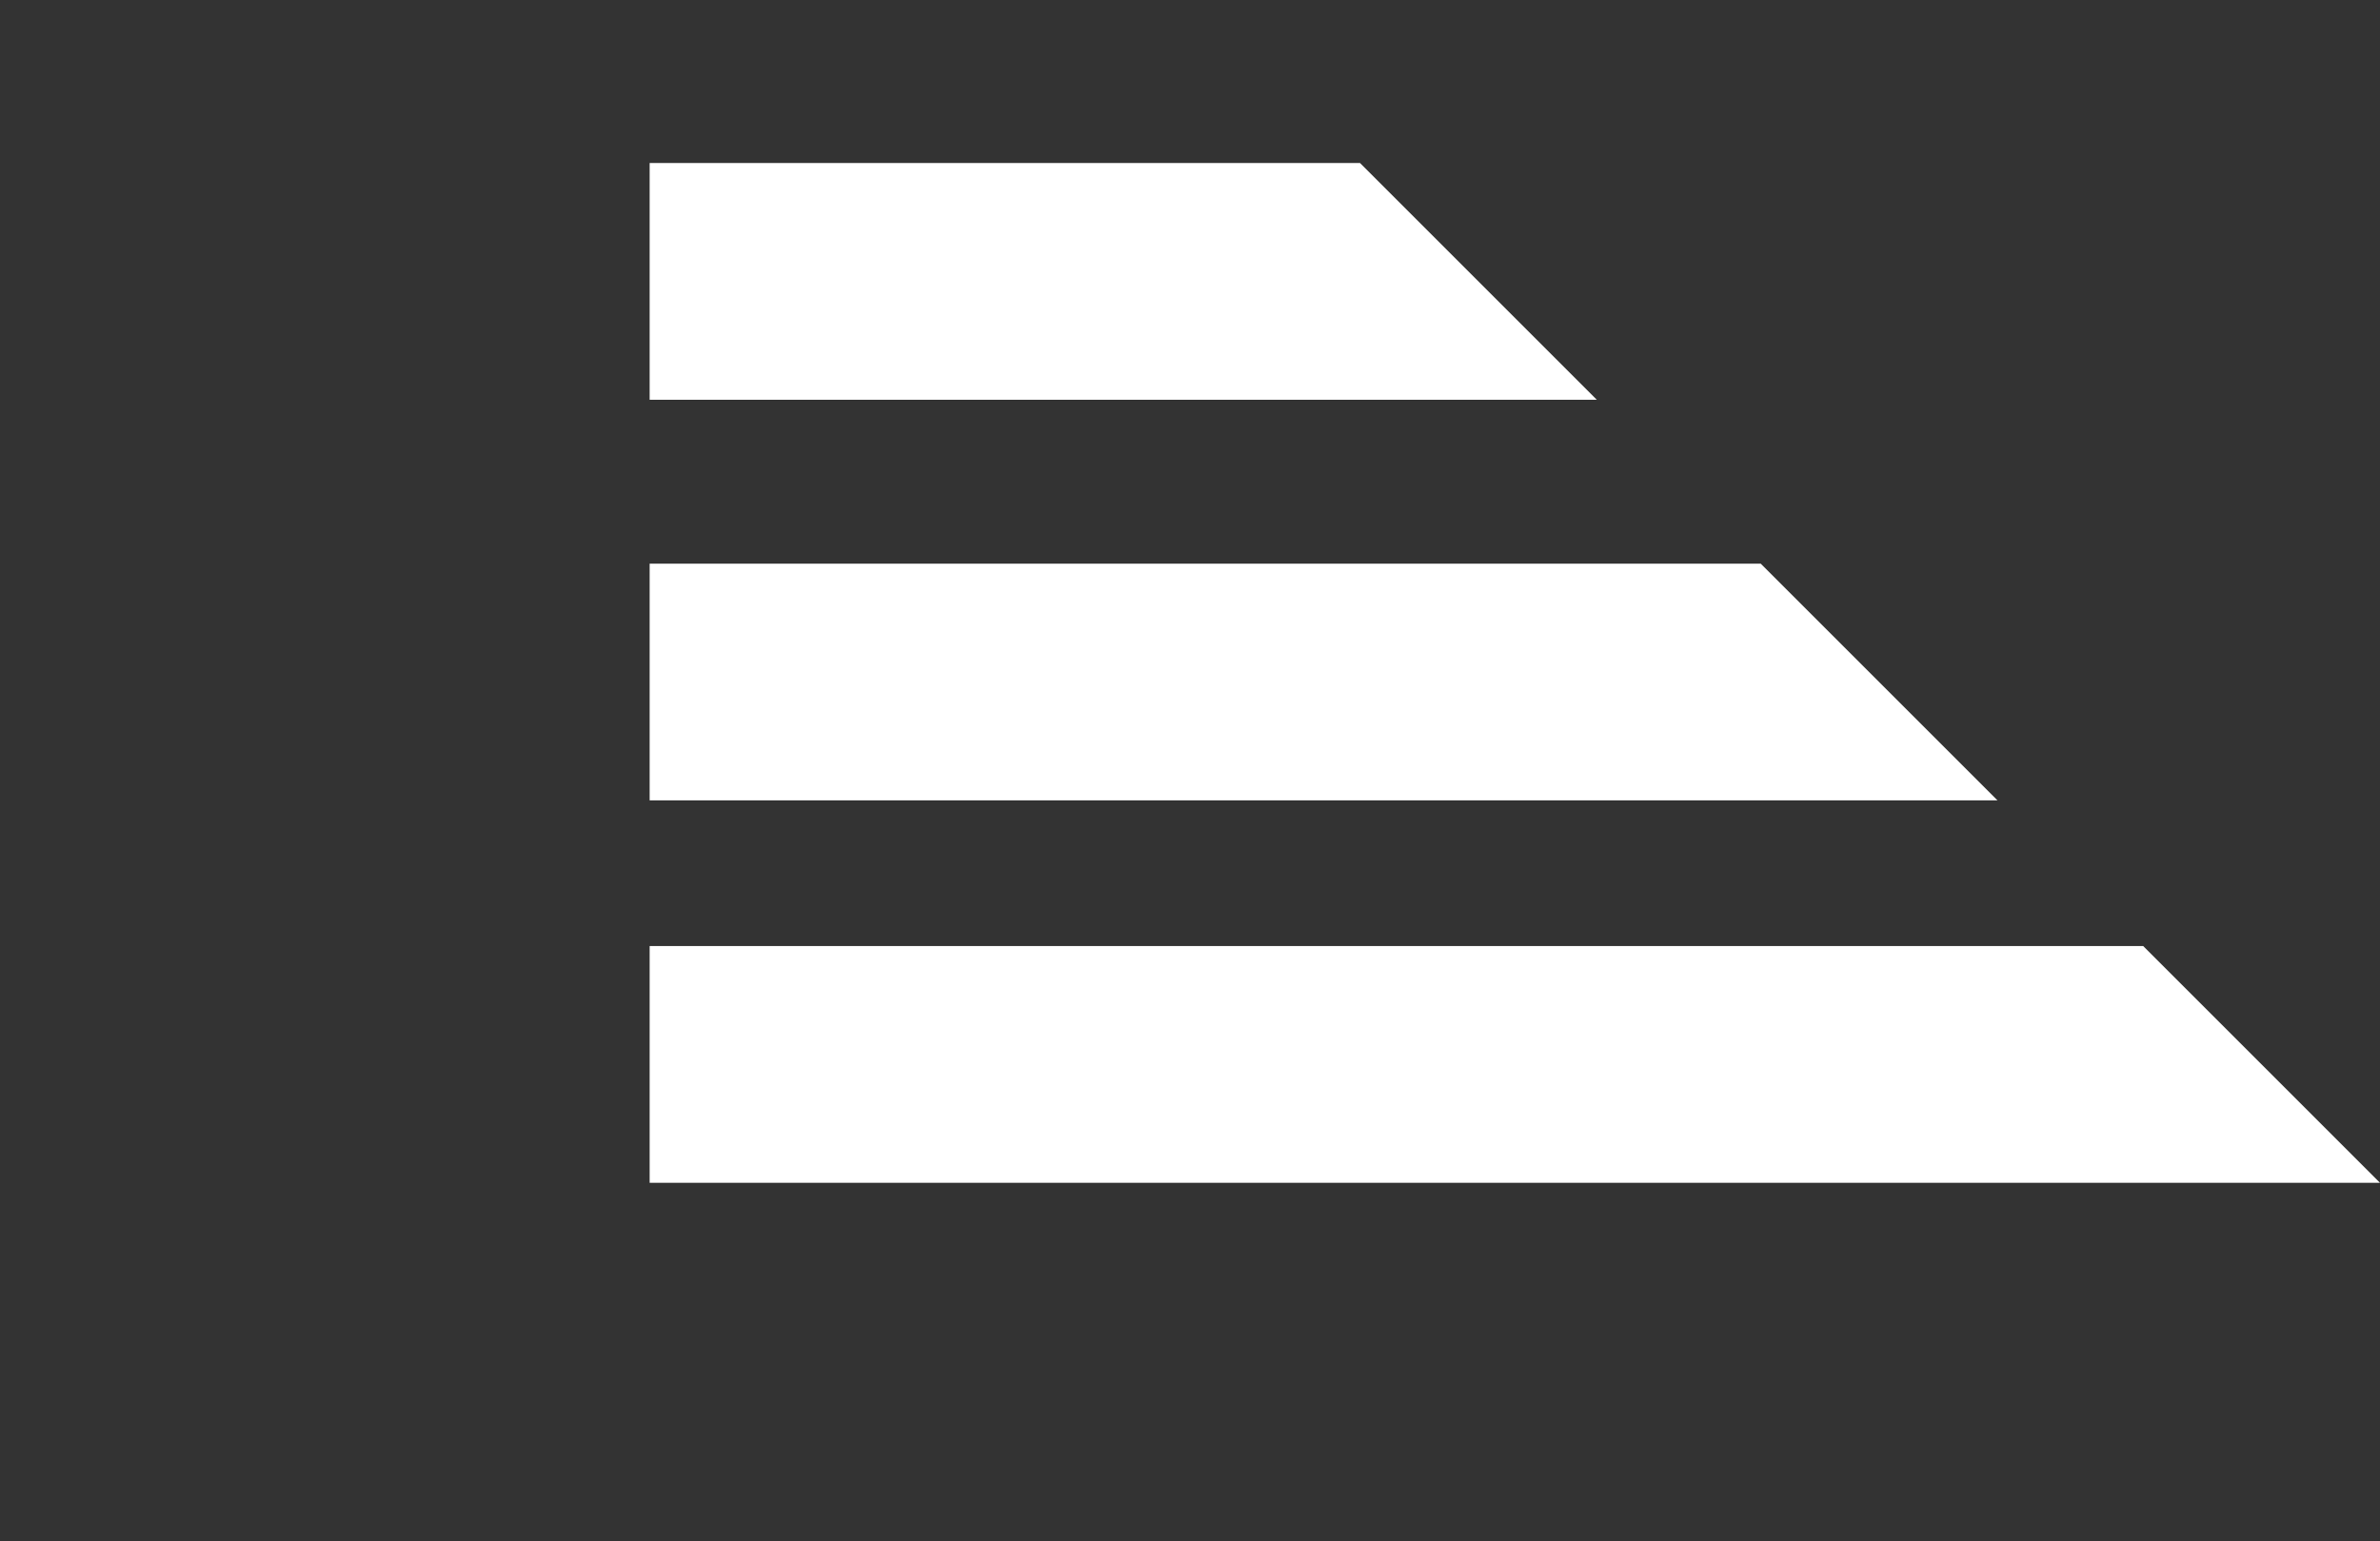<svg xmlns="http://www.w3.org/2000/svg" xmlns:xlink="http://www.w3.org/1999/xlink" width="130.667" height="84.636" viewBox="0 0 130.667 84.636">
  <rect x="0" y="0" width="130.667" height="84.636" fill="#333333" stroke="none"/>
  <defs>
    <clipPath id="clip-path">
      <path id="Path_283" data-name="Path 283" d="M195,1260l-64.951-64.951-65.716,5.423v79.213Z" transform="translate(0 -1172)" fill="#333"/>
    </clipPath>
  </defs>
  <g id="Mask_Group_1" data-name="Mask Group 1" transform="translate(-64.333 -23.049)" clip-path="url(#clip-path)">
    <g id="Hamburger" transform="translate(100 32)">
      <rect id="Rectangle_13" data-name="Rectangle 13" width="95" height="13" fill="#fff"/>
      <rect id="Rectangle_14" data-name="Rectangle 14" width="95" height="13" transform="translate(0 43)" fill="#fff"/>
      <rect id="Rectangle_15" data-name="Rectangle 15" width="95" height="13" transform="translate(0 22)" fill="#fff"/>
    </g>
  </g>
</svg>
